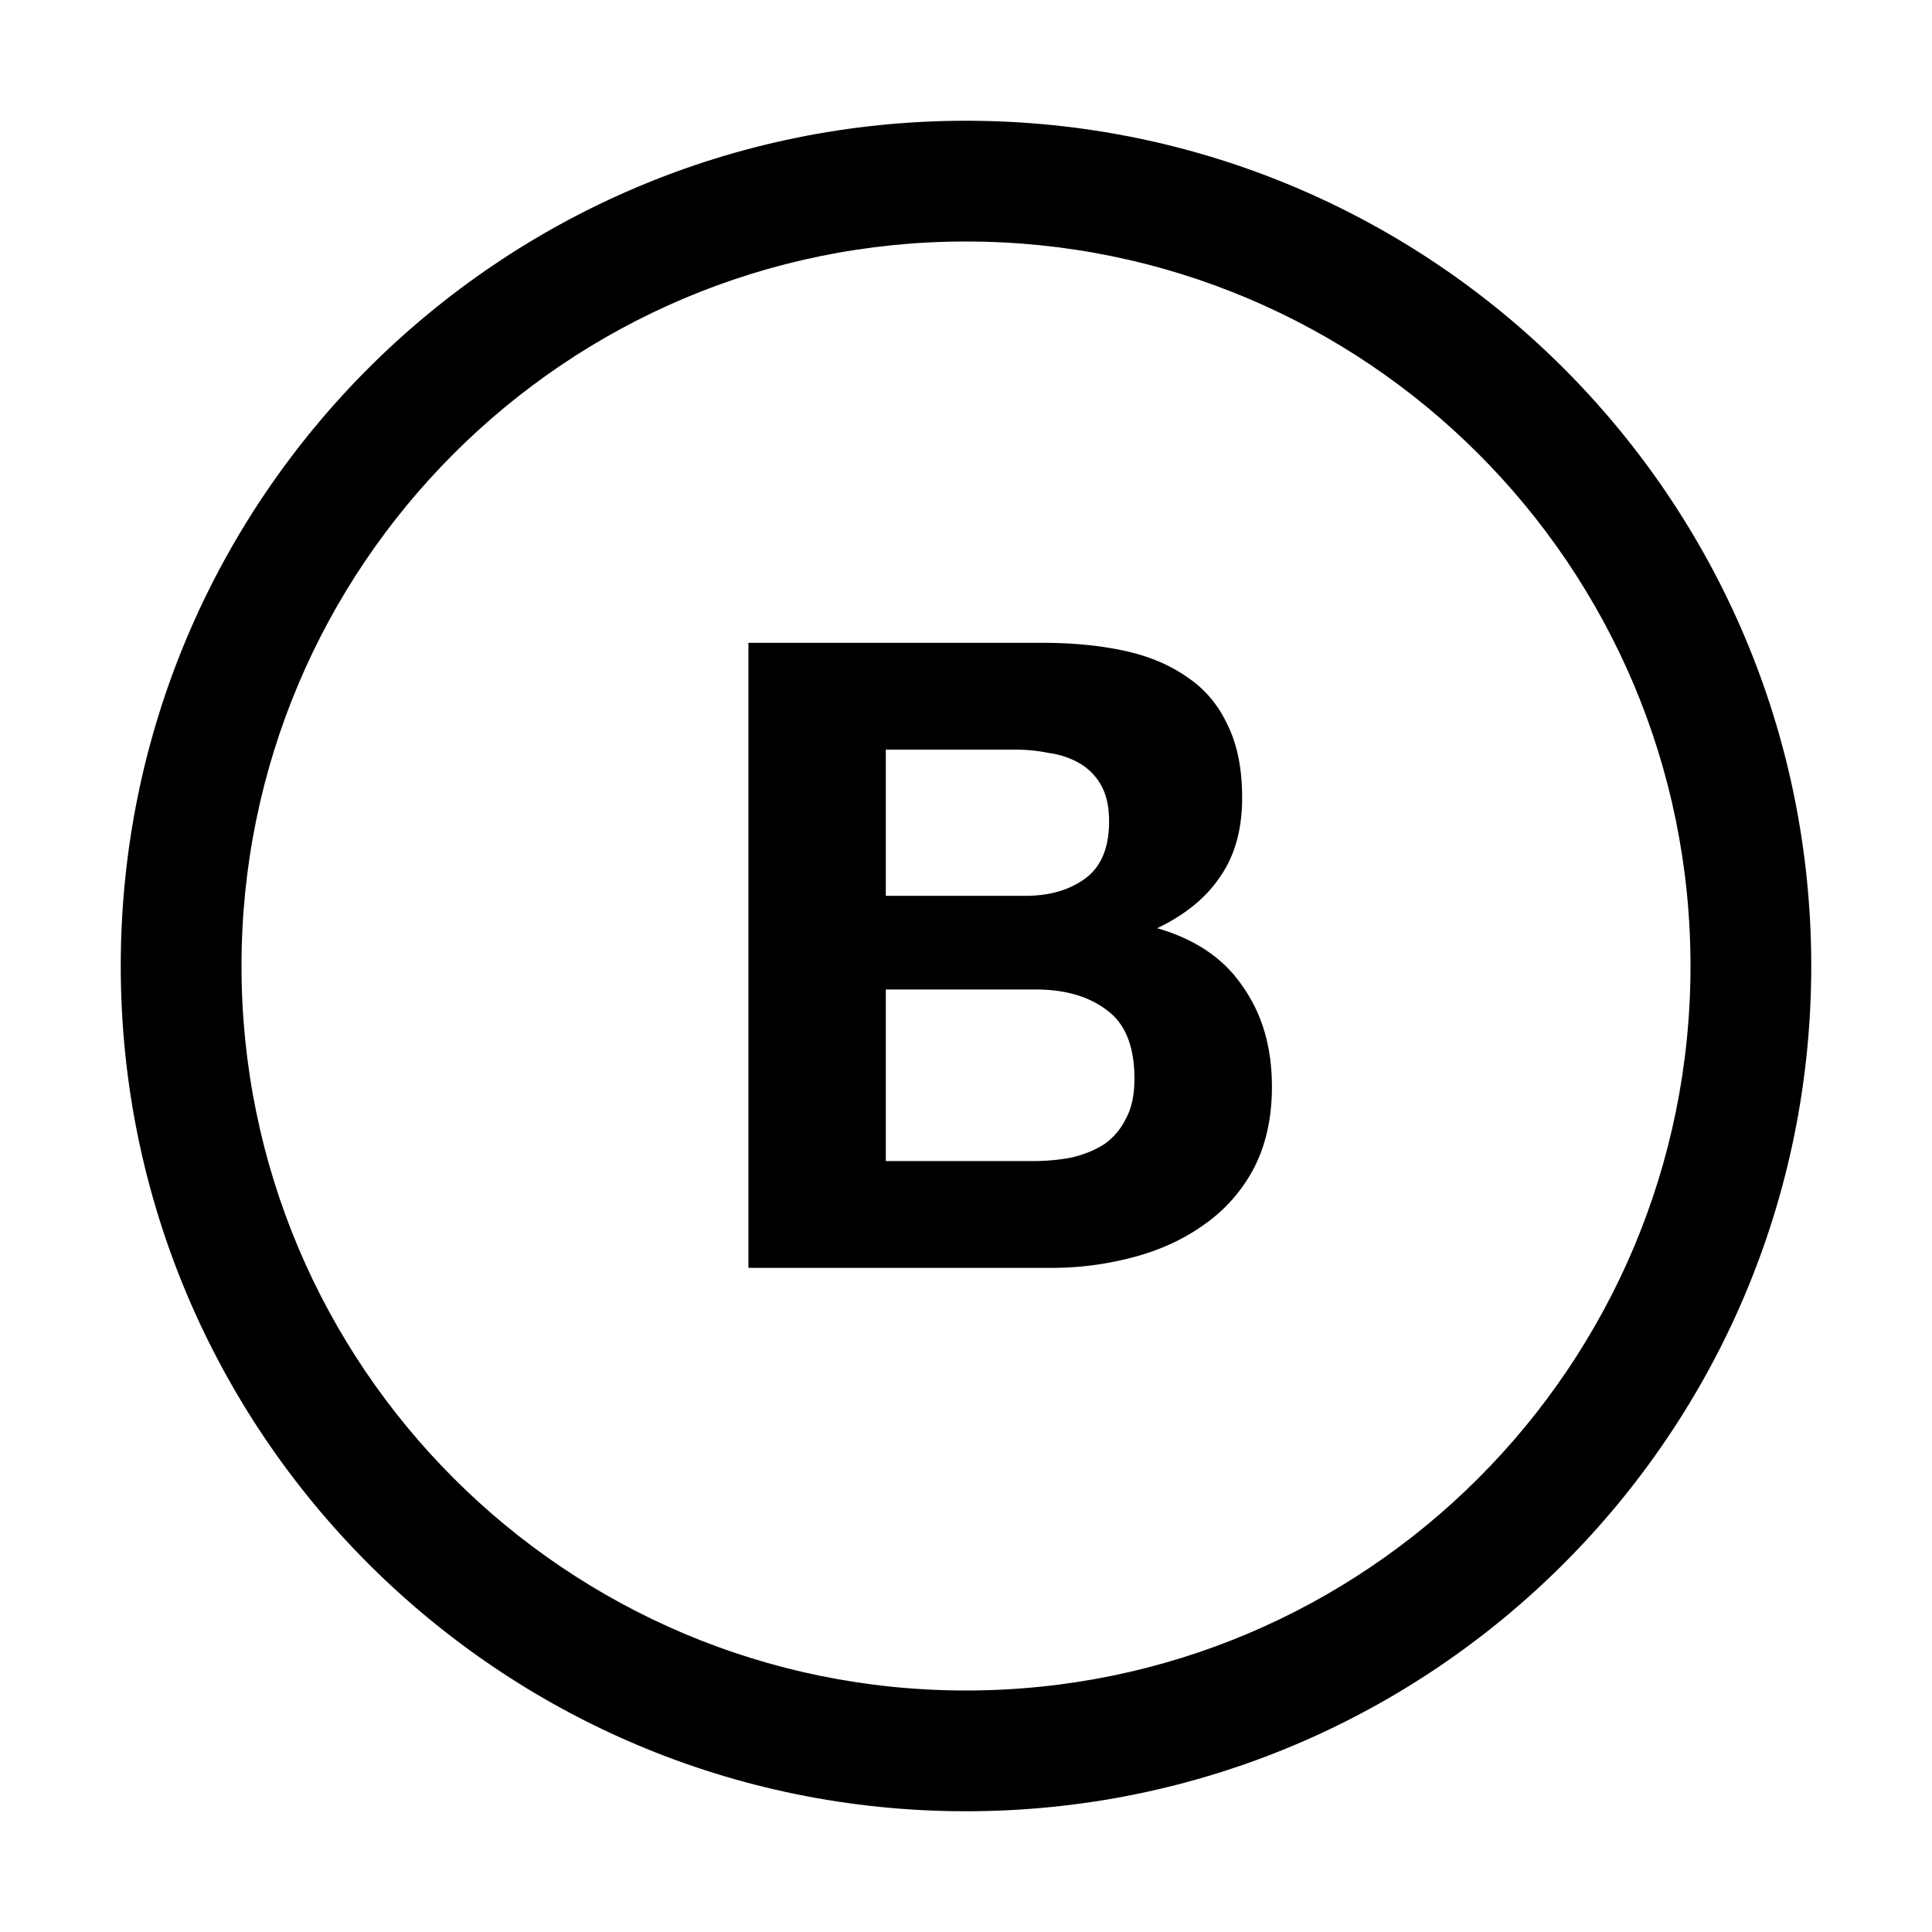 <svg xmlns="http://www.w3.org/2000/svg" width="32" height="32" fill="currentColor" viewBox="0 0 32 32">
  <path fill-rule="evenodd" d="M16 28c6.627 0 12-5.373 12-12S22.627 4 16 4 4 9.373 4 16s5.373 12 12 12Zm0 2c7.732 0 14-6.268 14-14S23.732 2 16 2 2 8.268 2 16s6.268 14 14 14Z" clip-rule="evenodd"/>
  <path d="M14.672 14.838h2.306c.406 0 .74-.097 1-.29.261-.194.392-.508.392-.943 0-.242-.044-.44-.13-.595a.965.965 0 0 0-.349-.362 1.372 1.372 0 0 0-.507-.174 2.808 2.808 0 0 0-.58-.058h-2.132v2.421Zm-2.276-4.191h4.872c.493 0 .942.043 1.348.13.406.088.754.232 1.044.436.29.193.513.454.667.783.165.328.247.734.247 1.217 0 .523-.121.958-.363 1.306-.232.348-.58.633-1.044.855.638.184 1.112.508 1.421.972.32.454.479 1.005.479 1.652 0 .522-.102.977-.305 1.363a2.633 2.633 0 0 1-.826.928c-.339.242-.73.421-1.175.537a5.211 5.211 0 0 1-1.348.174h-5.017V10.647Zm2.276 8.584h2.436c.223 0 .435-.02.638-.058.203-.048.382-.12.537-.217.154-.107.275-.247.362-.421.097-.174.145-.396.145-.667 0-.532-.15-.909-.45-1.131-.299-.232-.695-.348-1.188-.348h-2.48v2.842Z"/>
</svg>
